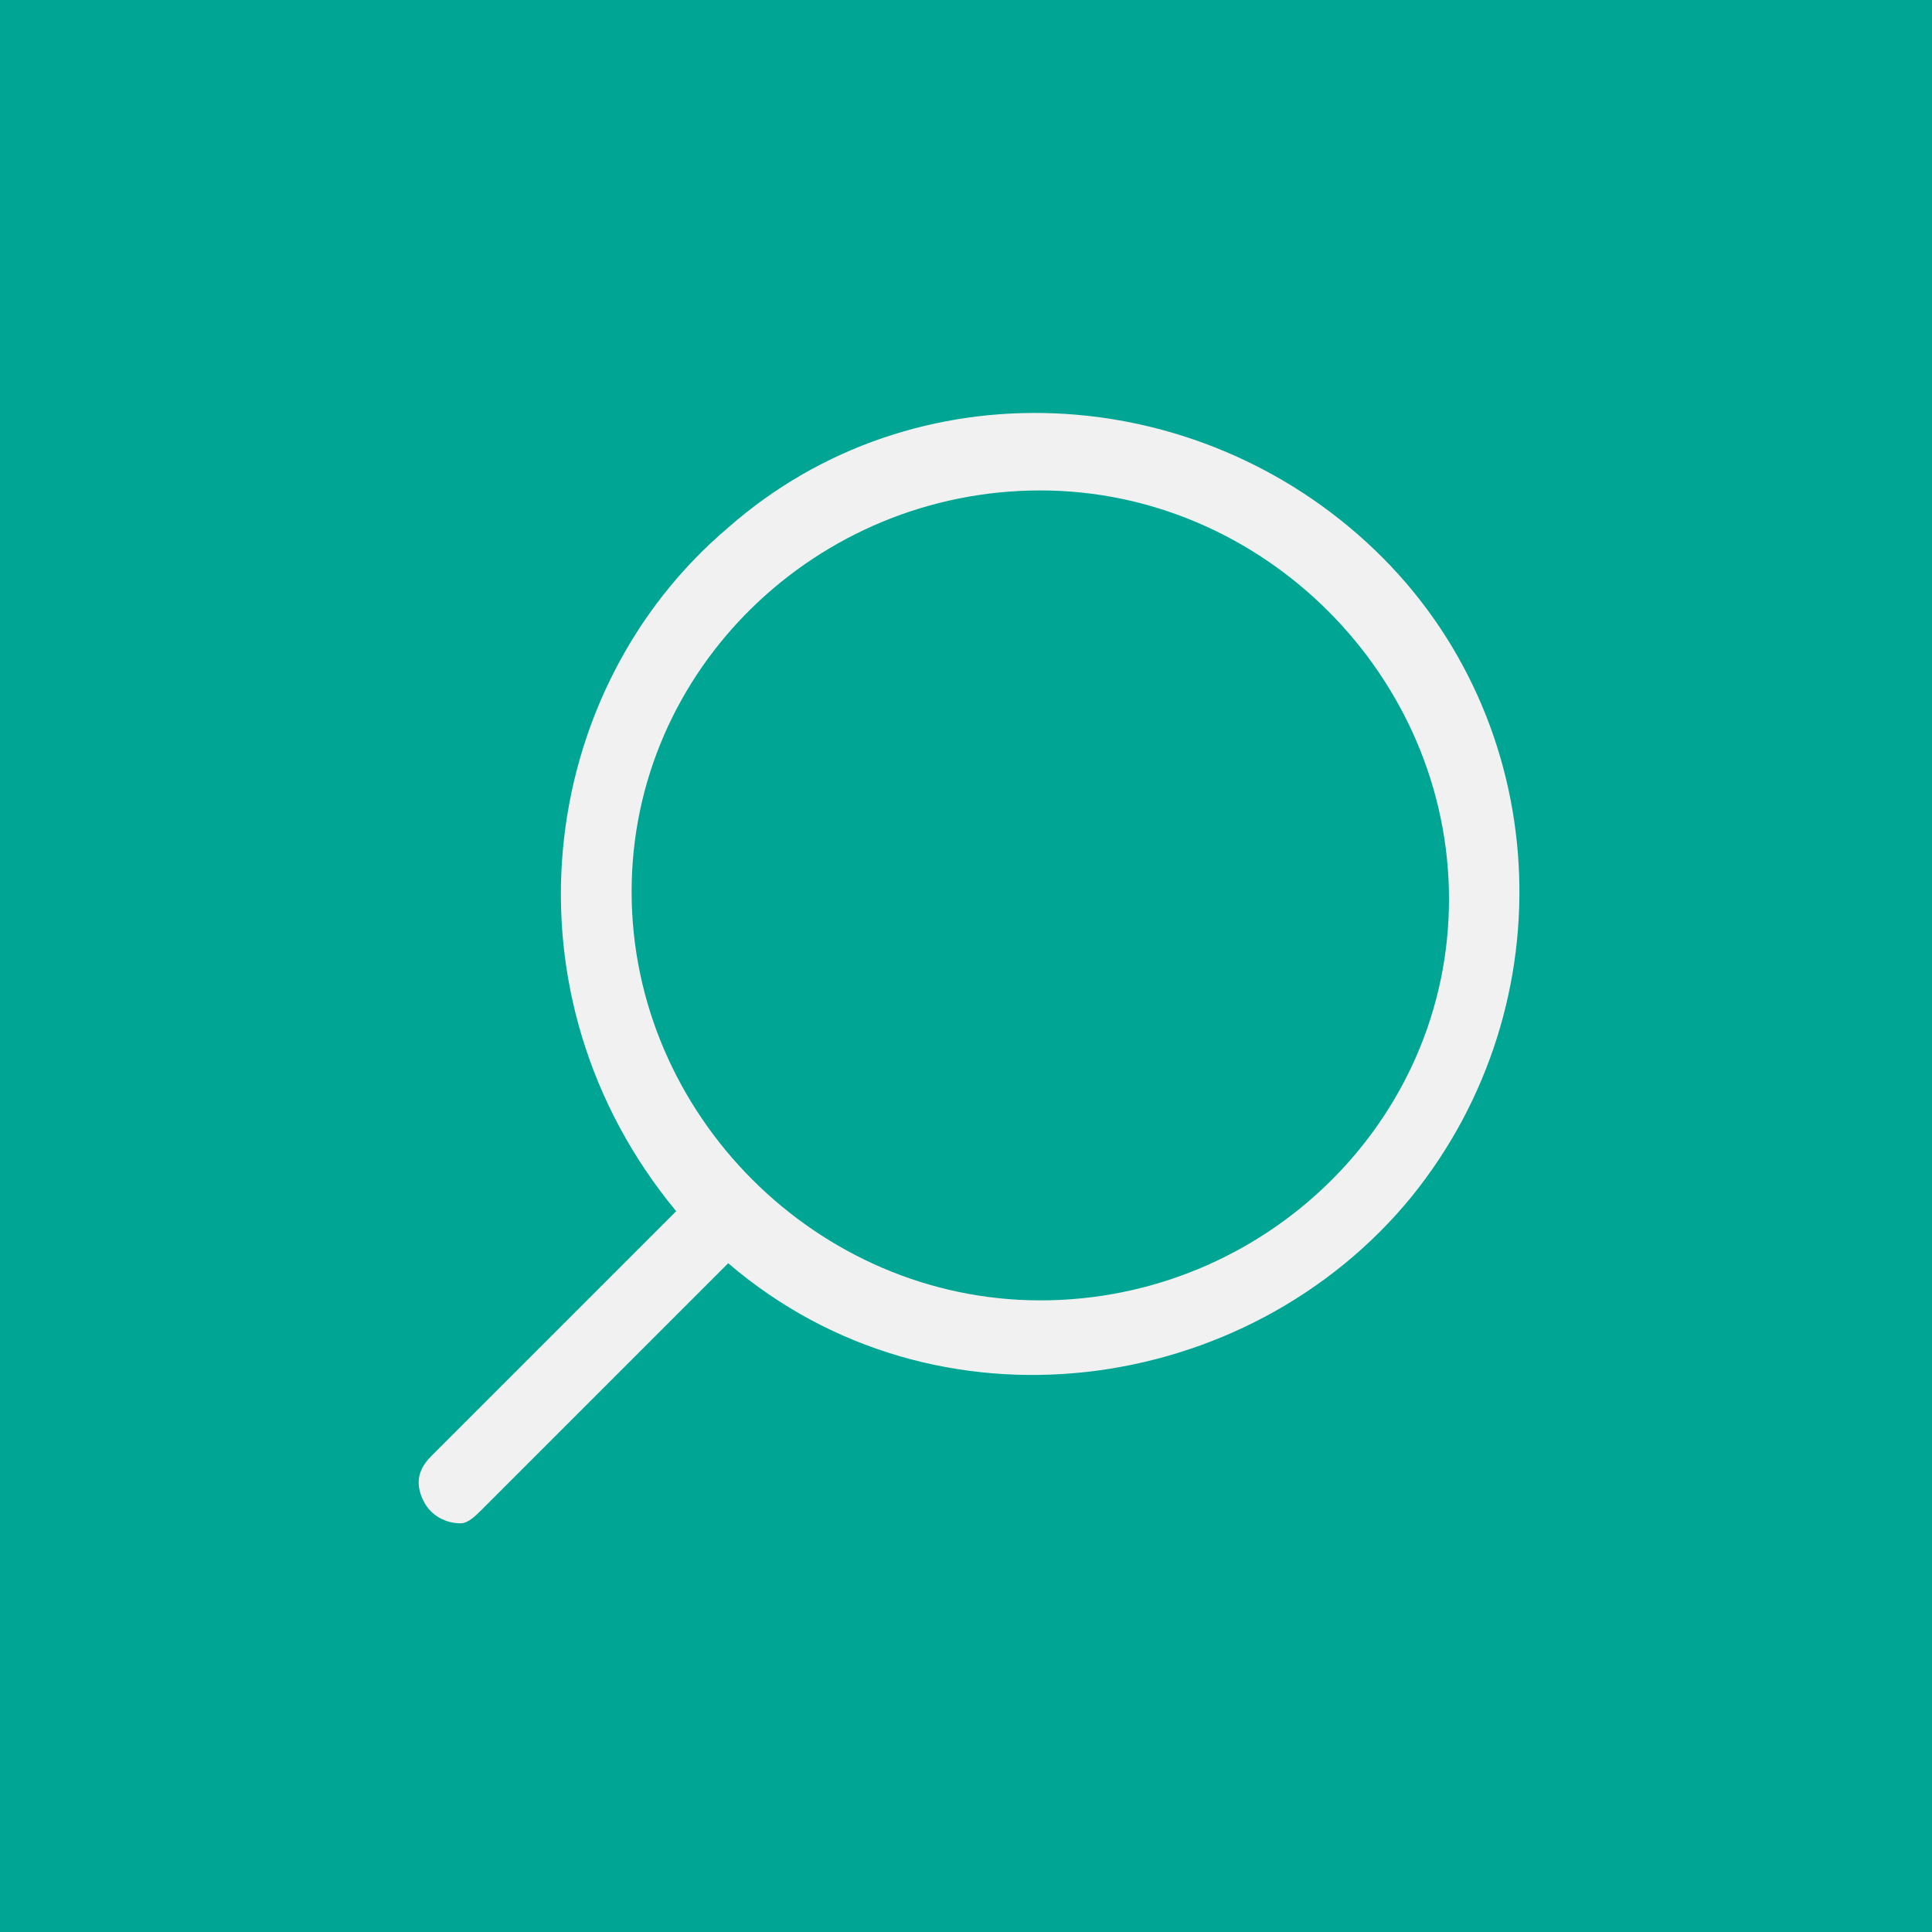 <?xml version="1.0" encoding="utf-8"?>
<!-- Generator: Adobe Illustrator 22.1.0, SVG Export Plug-In . SVG Version: 6.00 Build 0)  -->
<svg version="1.1" id="Layer_1" xmlns="http://www.w3.org/2000/svg" xmlns:xlink="http://www.w3.org/1999/xlink" x="0px" y="0px"
	 viewBox="0 0 26 26" style="enable-background:new 0 0 26 26;" xml:space="preserve">
<style type="text/css">
	.st0{fill:#00A693;}
	.st1{fill:#F1F1F2;}
</style>
<g>
	<rect class="st0" width="26" height="26"/>
	<g>
		<path class="st1" d="M9.8,7.1c2.5-2.2,6.3-2,8.7,0.3c2.4,2.3,2.6,6.1,0.5,8.7c-2.2,2.7-6.4,3.3-9.2,0.9c0,0-0.1,0.1-0.1,0.1
			c-1.1,1.1-2.1,2.1-3.2,3.2c-0.1,0.1-0.2,0.2-0.3,0.2c-0.2,0-0.4-0.1-0.5-0.3s-0.1-0.4,0.1-0.6c0.6-0.6,1.1-1.1,1.7-1.7
			c0.5-0.5,1.1-1.1,1.6-1.6C6.7,13.4,7.2,9.3,9.8,7.1z M14,17.5c3,0,5.5-2.4,5.5-5.4S17,6.6,14,6.6S8.5,9,8.5,12
			C8.5,15,11,17.5,14,17.5z"/>
	</g>
</g>
</svg>
